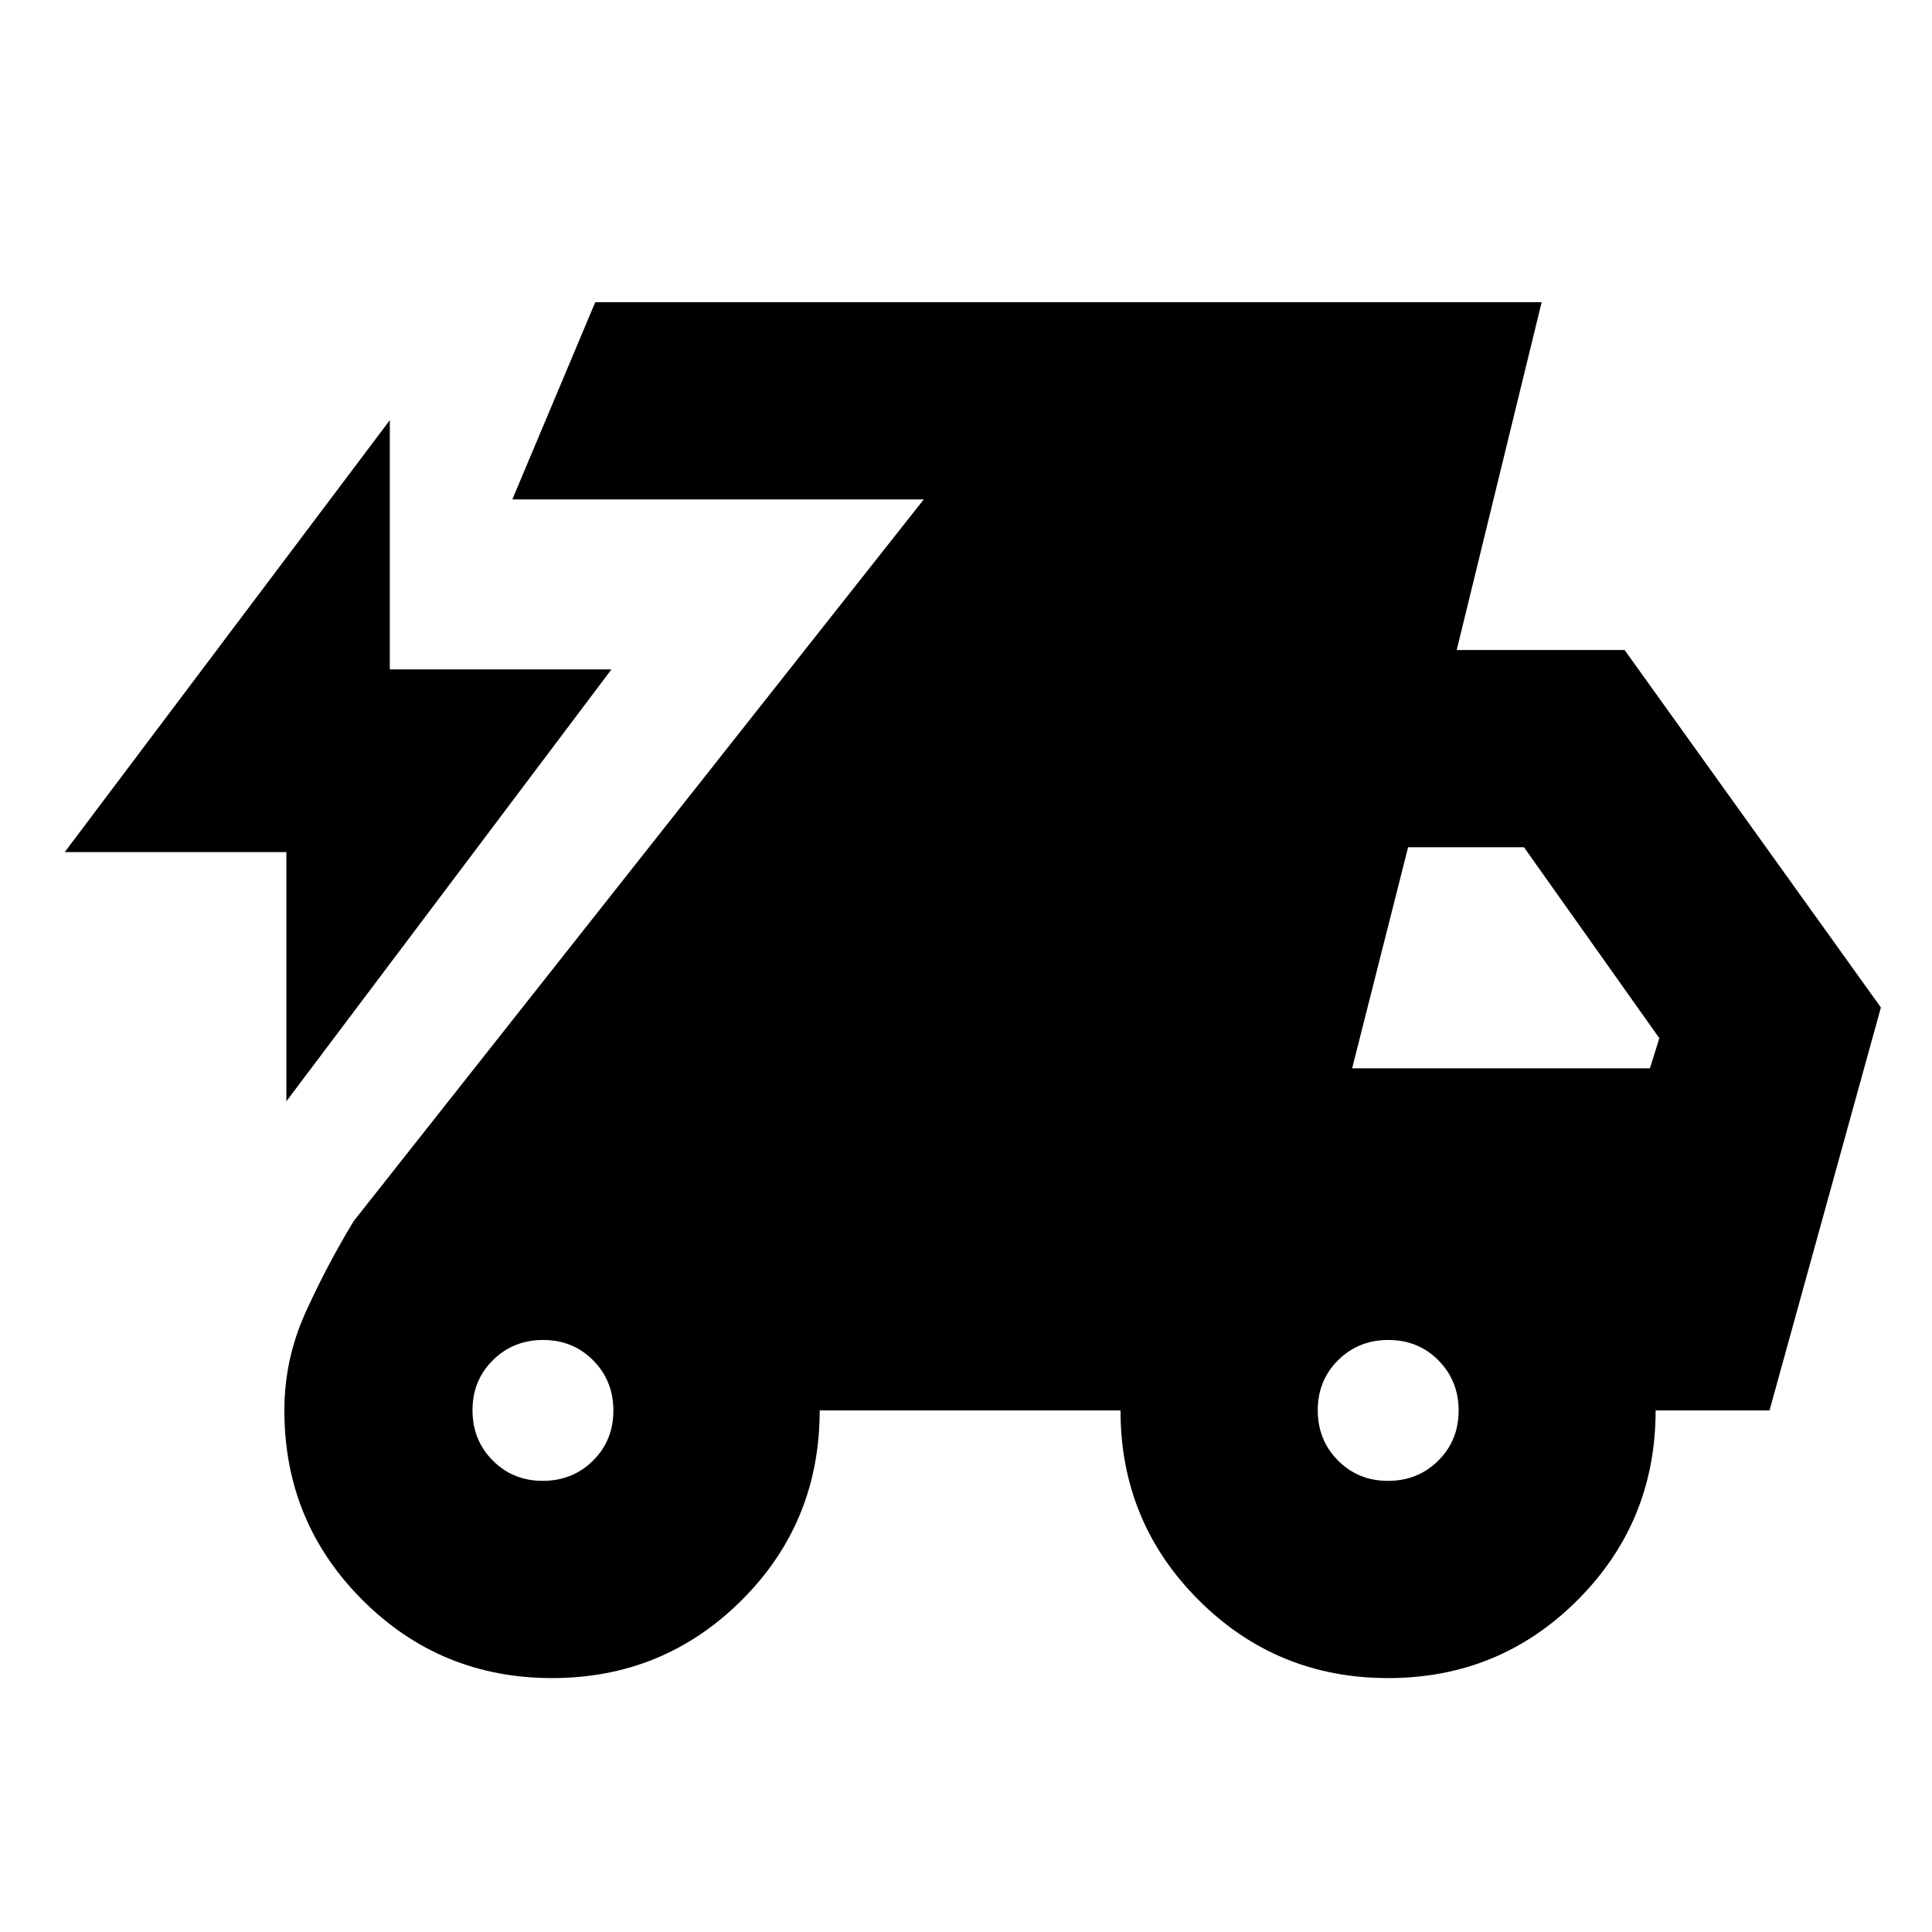 <svg xmlns="http://www.w3.org/2000/svg" height="20" viewBox="0 -960 960 960" width="20"><path d="M142.3-412.78v-123.83H32.17L193.7-751.22v123.83h110.13L142.3-412.78Zm132 286.61q-55.41 0-94.2-38.79-38.8-38.8-38.8-94.21 0-25.47 10.57-48.78 10.56-23.31 23.87-45.27L459-711.83H254.57l41.21-98h470.26L723.83-637h83.43l127.35 177.61-55.35 200.22h-56.59q0 55.41-38.76 94.21-38.76 38.79-94.13 38.79-55.41 0-94.21-38.79-38.79-38.8-38.79-94.21H407.3q0 55.65-38.79 94.32-38.79 38.68-94.21 38.68Zm-4.61-98q14.84 0 24.97-10.04 10.12-10.04 10.12-24.87 0-14.84-10.04-24.97-10.03-10.12-24.87-10.12-14.84 0-24.96 10.03-10.13 10.04-10.13 24.88t10.04 24.96q10.04 10.13 24.87 10.13Zm420 0q14.84 0 24.97-10.04 10.12-10.04 10.12-24.87 0-14.84-10.04-24.97-10.03-10.12-24.87-10.12-14.84 0-24.96 10.03-10.13 10.04-10.13 24.88t10.04 24.96q10.04 10.13 24.87 10.13Zm-17.82-205h147.96l4.69-14.96L757.26-539h-57.58l-27.81 109.83Z"/></svg>